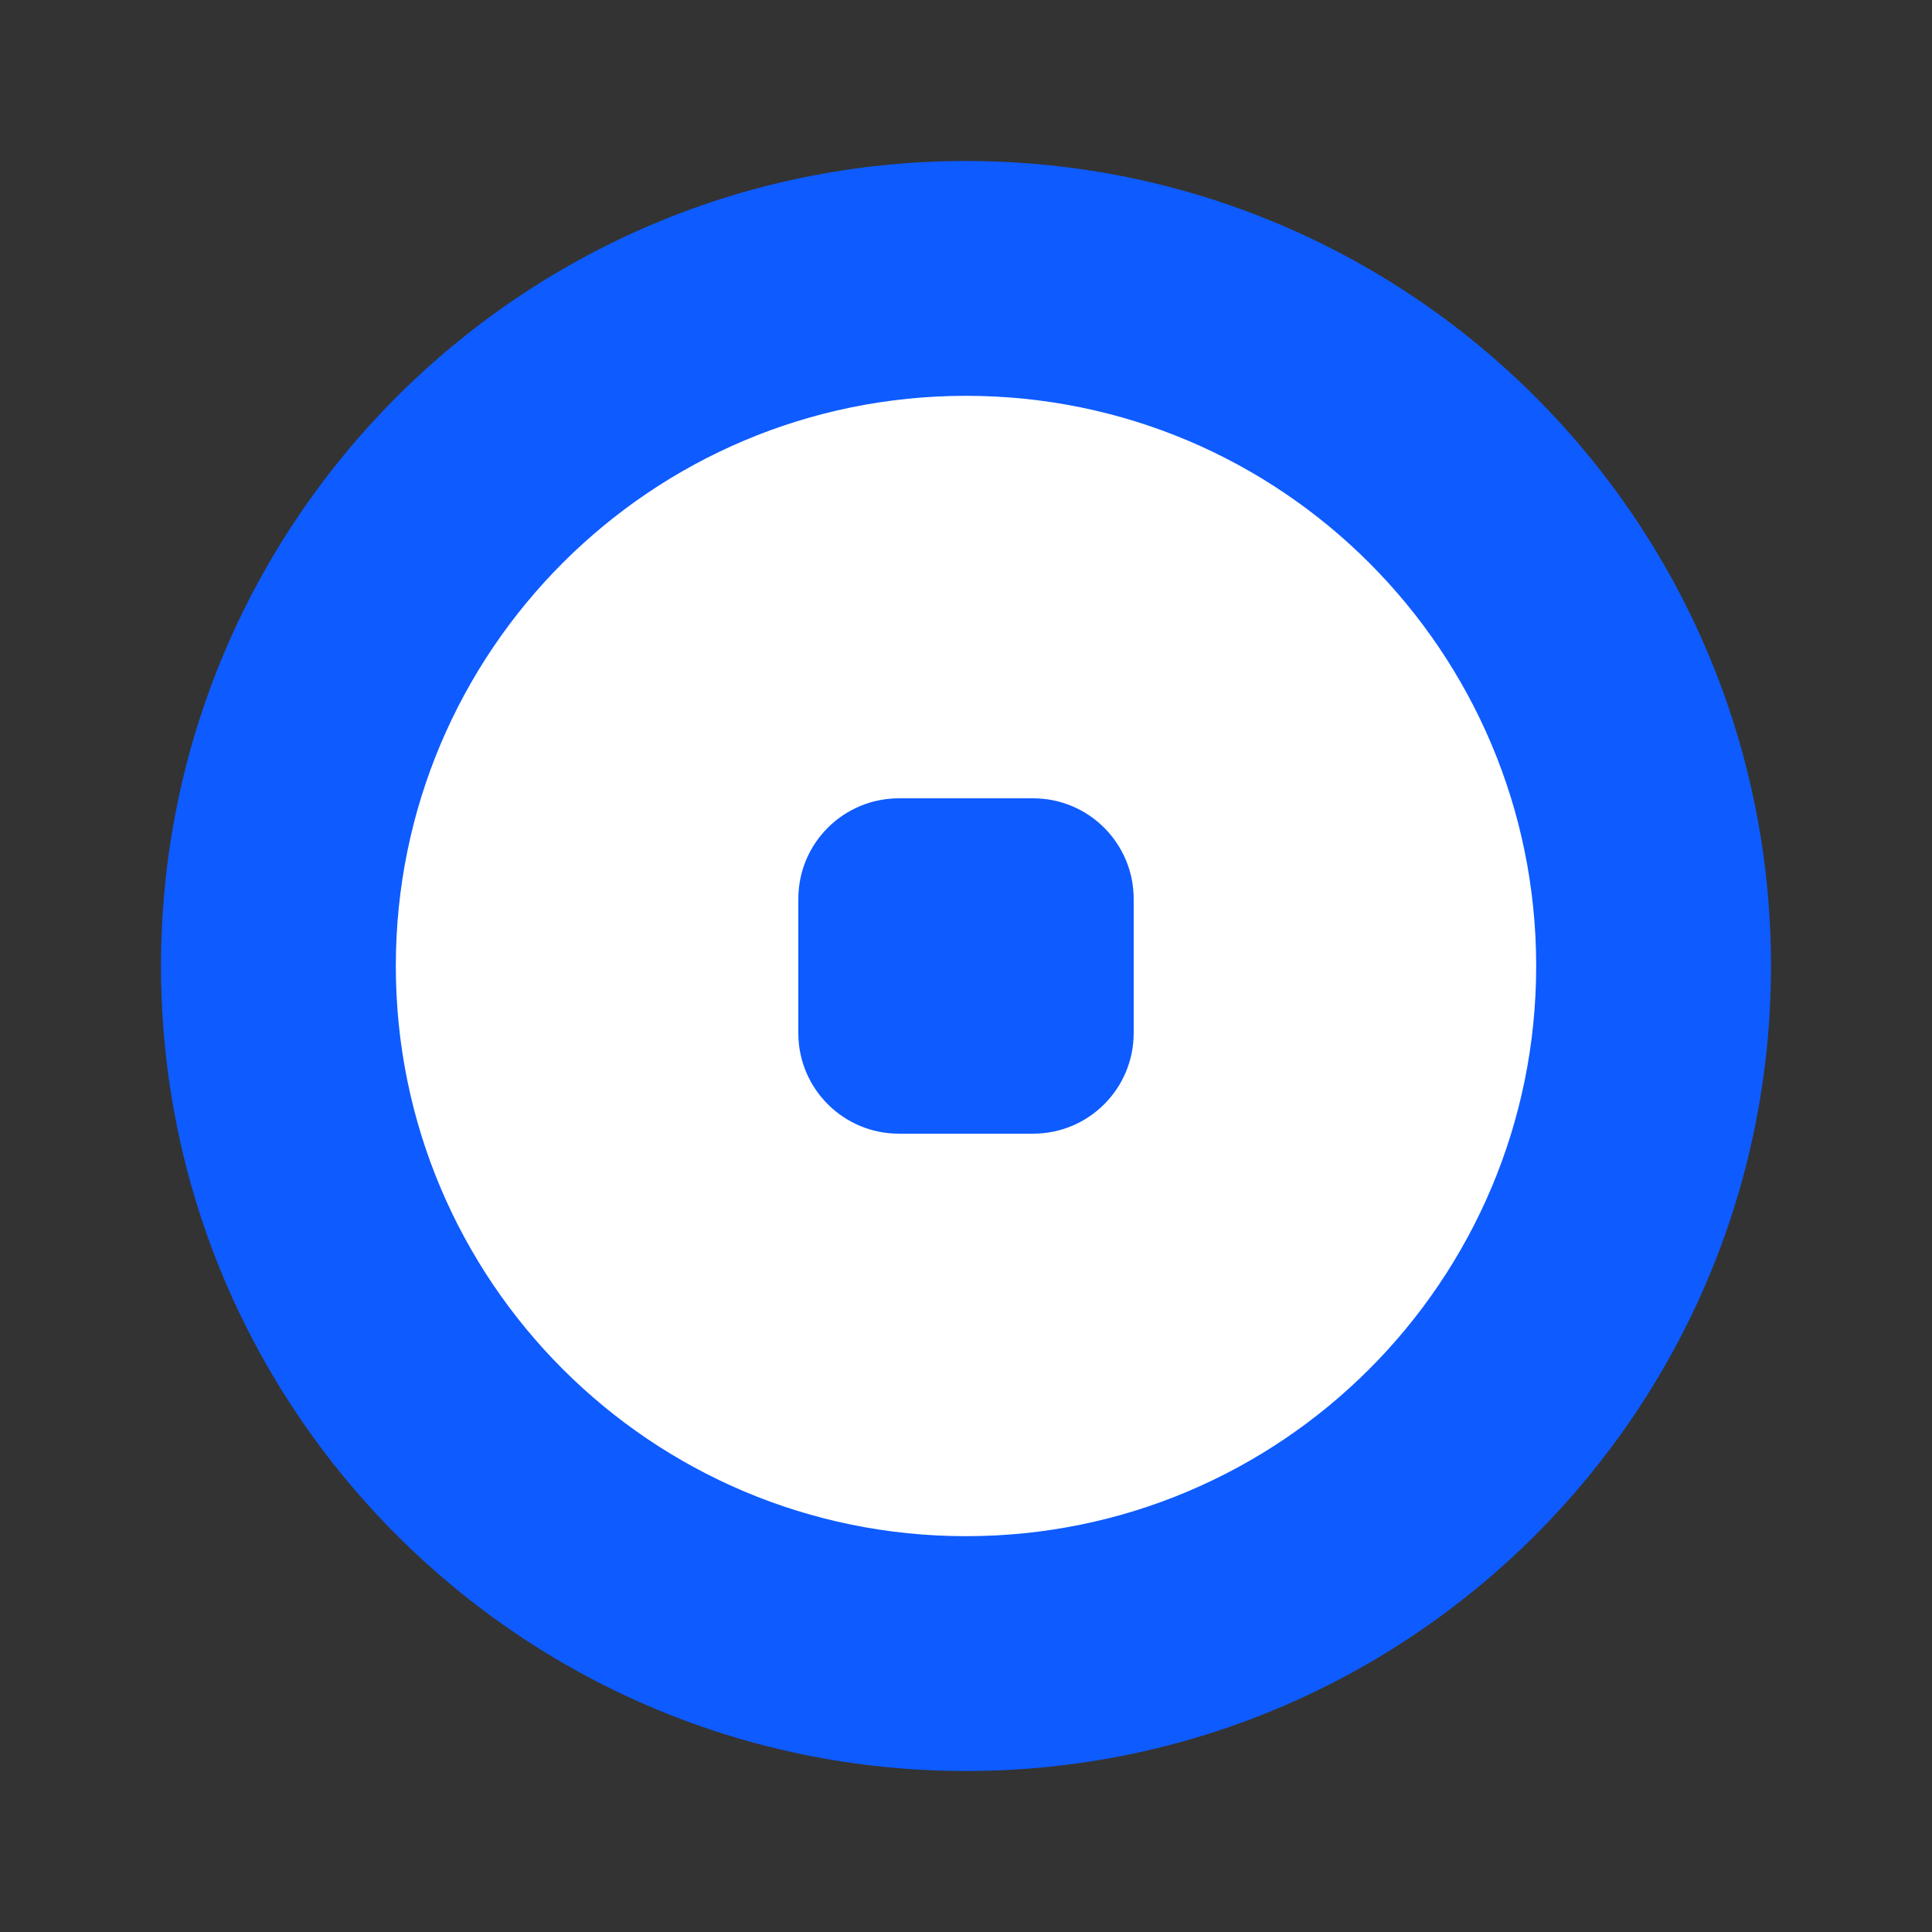<svg width="24" height="24" viewBox="0 0 24 24" fill="none" xmlns="http://www.w3.org/2000/svg">
<rect x="0" y="0" width="24" height="24" fill="#333333" stroke="none"/>
<path d="M2 12C2 6.477 6.477 2 12 2C17.523 2 22 6.477 22 12C22 17.523 17.523 22 12 22C6.477 22 2 17.523 2 12Z" fill="#0E5BFF"/>
<path fill-rule="evenodd" clip-rule="evenodd" d="M12 19.083C15.912 19.083 19.083 15.912 19.083 12C19.083 8.088 15.912 4.917 12 4.917C8.088 4.917 4.917 8.088 4.917 12C4.917 15.912 8.088 19.083 12 19.083ZM11.167 9.917C10.476 9.917 9.917 10.476 9.917 11.167V12.833C9.917 13.524 10.476 14.083 11.167 14.083H12.833C13.524 14.083 14.083 13.524 14.083 12.833V11.167C14.083 10.476 13.524 9.917 12.833 9.917H11.167Z" fill="white"/>
</svg>
